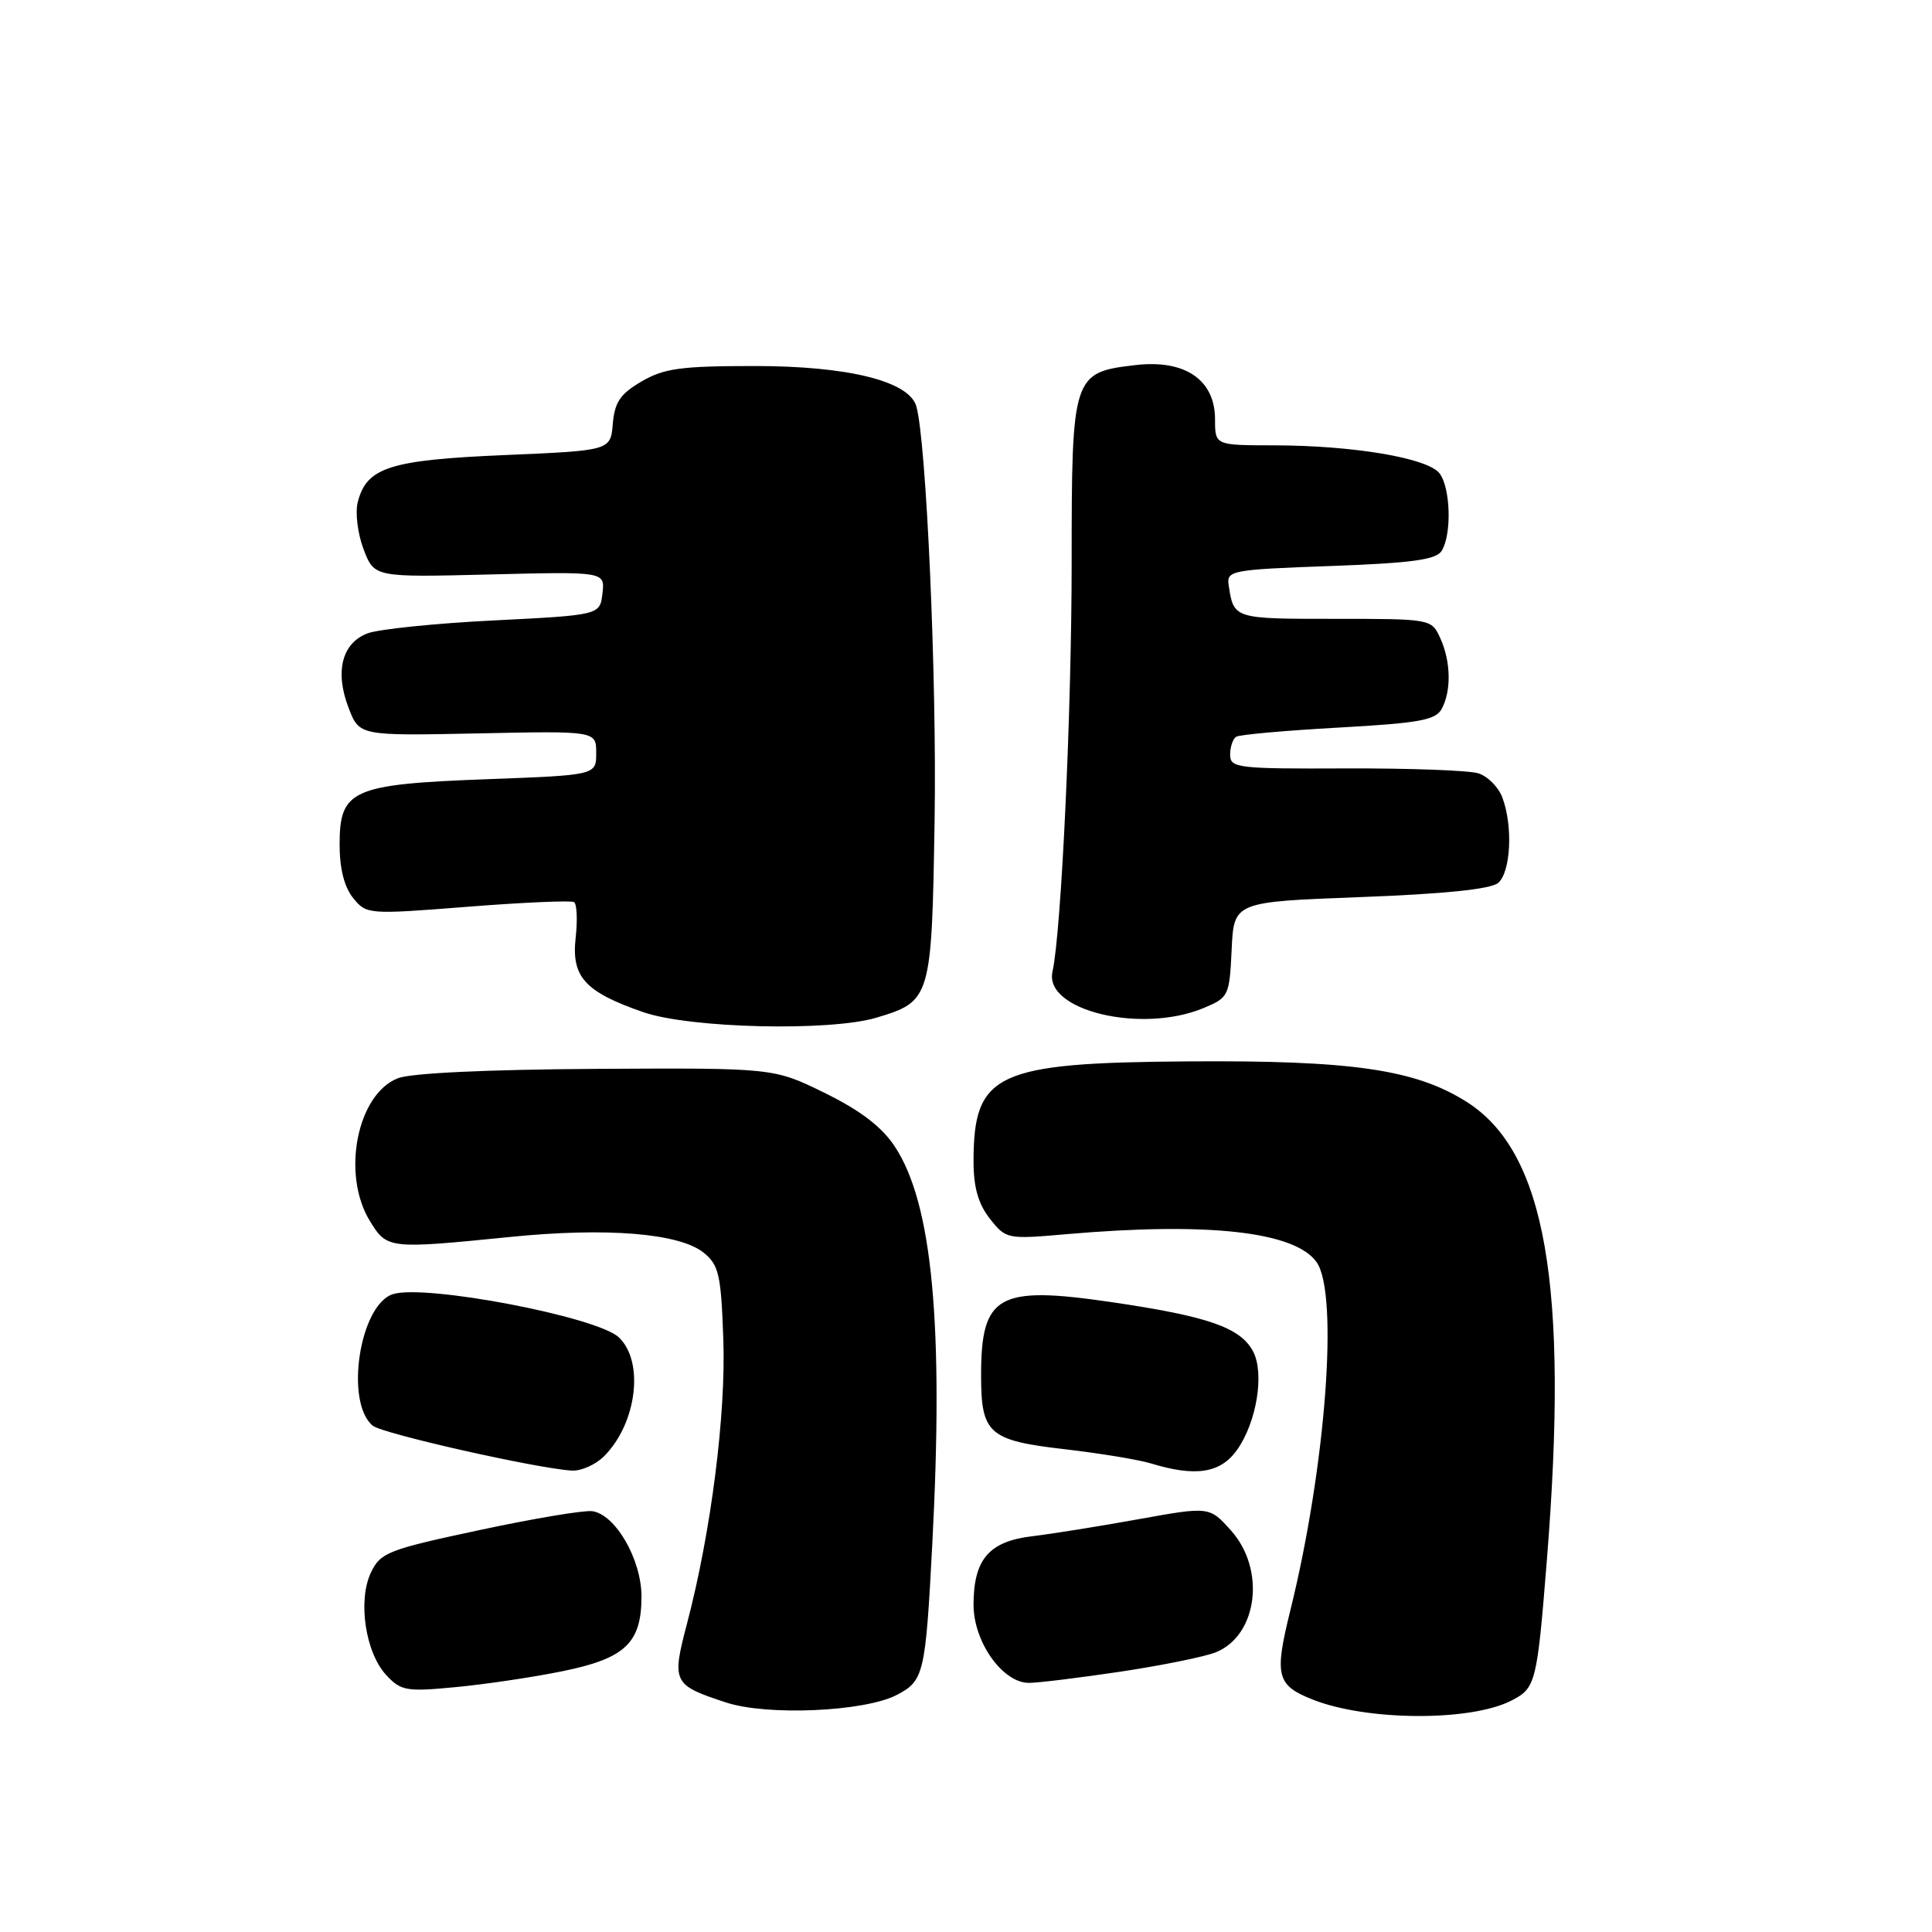 <?xml version="1.0" encoding="UTF-8" standalone="no"?>
<!DOCTYPE svg PUBLIC "-//W3C//DTD SVG 1.1//EN" "http://www.w3.org/Graphics/SVG/1.1/DTD/svg11.dtd" >
<svg xmlns="http://www.w3.org/2000/svg" xmlns:xlink="http://www.w3.org/1999/xlink" version="1.1" viewBox="0 0 256 256">
 <g >
 <path fill="currentColor"
d=" M 200.24 225.35 C 203.50 223.69 203.66 223.07 204.97 206.70 C 207.89 170.26 204.81 152.64 194.35 146.01 C 187.57 141.71 179.14 140.48 157.39 140.64 C 131.95 140.82 129.00 142.20 129.00 153.91 C 129.00 157.34 129.63 159.53 131.16 161.48 C 133.30 164.19 133.44 164.22 141.26 163.54 C 160.05 161.90 171.62 163.19 174.46 167.25 C 177.41 171.45 175.67 194.41 170.97 213.41 C 168.83 222.06 169.15 223.31 173.96 225.21 C 181.13 228.04 194.80 228.12 200.24 225.35 Z  M 118.80 224.60 C 122.42 222.73 122.63 221.86 123.53 204.66 C 125.06 175.53 123.55 159.45 118.56 151.91 C 116.83 149.30 114.03 147.16 109.30 144.83 C 102.51 141.50 102.51 141.50 79.01 141.63 C 64.47 141.72 54.43 142.19 52.70 142.88 C 47.31 145.01 45.23 155.59 48.99 161.75 C 51.28 165.50 51.44 165.52 67.53 163.91 C 80.37 162.61 90.03 163.40 93.24 165.99 C 95.25 167.62 95.54 168.88 95.84 177.35 C 96.21 187.37 94.22 202.99 91.04 215.11 C 88.98 222.94 89.15 223.28 96.22 225.59 C 101.66 227.38 114.53 226.81 118.80 224.60 Z  M 74.50 221.45 C 82.83 219.76 85.00 217.72 85.00 211.54 C 85.00 206.64 81.54 200.65 78.47 200.24 C 77.38 200.09 70.65 201.22 63.51 202.75 C 51.42 205.33 50.42 205.72 49.16 208.35 C 47.38 212.06 48.41 218.99 51.19 221.97 C 53.13 224.05 53.85 224.18 60.40 223.55 C 64.30 223.18 70.65 222.24 74.50 221.45 Z  M 148.50 221.50 C 154.00 220.67 159.68 219.52 161.12 218.93 C 166.65 216.68 167.73 207.97 163.13 202.82 C 160.26 199.61 160.26 199.61 150.88 201.30 C 145.72 202.23 139.37 203.25 136.77 203.56 C 131.04 204.24 129.00 206.63 129.00 212.65 C 129.00 217.57 132.86 223.00 136.34 222.99 C 137.53 222.99 143.00 222.32 148.50 221.50 Z  M 80.04 192.96 C 84.39 188.61 85.40 180.38 81.98 177.19 C 79.06 174.47 56.32 170.13 52.07 171.48 C 47.65 172.88 45.66 185.82 49.39 188.91 C 50.67 189.97 71.02 194.56 75.75 194.86 C 76.99 194.94 78.92 194.08 80.04 192.96 Z  M 163.90 192.14 C 166.52 188.46 167.58 181.95 166.03 179.05 C 164.34 175.90 160.09 174.42 147.29 172.54 C 132.23 170.33 130.00 171.58 130.00 182.24 C 130.00 189.97 131.00 190.86 141.00 192.02 C 145.68 192.56 150.85 193.41 152.50 193.91 C 158.43 195.72 161.71 195.21 163.90 192.14 Z  M 116.12 134.85 C 123.36 132.68 123.46 132.35 123.84 108.65 C 124.14 89.83 122.74 58.34 121.41 53.81 C 120.42 50.50 112.38 48.50 100.00 48.50 C 90.21 48.50 87.98 48.81 85.00 50.55 C 82.19 52.19 81.44 53.30 81.20 56.15 C 80.90 59.70 80.90 59.70 66.85 60.30 C 51.62 60.95 48.56 61.93 47.40 66.56 C 47.05 67.95 47.40 70.75 48.18 72.79 C 49.60 76.50 49.60 76.50 64.88 76.12 C 80.16 75.74 80.16 75.74 79.83 78.62 C 79.50 81.50 79.50 81.50 65.43 82.21 C 57.69 82.59 50.17 83.37 48.71 83.92 C 45.31 85.21 44.34 88.99 46.19 93.79 C 47.61 97.50 47.61 97.50 63.31 97.18 C 79.00 96.85 79.00 96.85 79.00 99.78 C 79.00 102.71 79.00 102.71 64.48 103.25 C 46.63 103.92 45.00 104.64 45.00 111.91 C 45.00 115.10 45.62 117.54 46.79 118.99 C 48.56 121.17 48.75 121.19 61.97 120.15 C 69.33 119.57 75.67 119.30 76.06 119.53 C 76.44 119.77 76.54 121.89 76.28 124.24 C 75.69 129.45 77.50 131.44 85.25 134.12 C 91.43 136.26 109.95 136.69 116.12 134.85 Z  M 159.48 133.57 C 162.81 132.18 162.91 131.97 163.20 125.82 C 163.50 119.50 163.50 119.50 180.25 118.87 C 191.30 118.46 197.51 117.82 198.50 117.00 C 200.19 115.59 200.50 109.44 199.06 105.65 C 198.54 104.29 197.12 102.85 195.89 102.47 C 194.67 102.08 186.77 101.79 178.34 101.82 C 163.96 101.88 163.00 101.77 163.00 100.00 C 163.00 98.97 163.36 97.89 163.81 97.62 C 164.25 97.34 170.35 96.80 177.35 96.41 C 188.11 95.81 190.24 95.42 191.04 93.92 C 192.33 91.51 192.25 87.64 190.84 84.55 C 189.68 82.01 189.63 82.00 176.81 82.00 C 163.44 82.00 163.47 82.01 162.80 77.50 C 162.52 75.60 163.21 75.47 176.29 75.00 C 187.06 74.61 190.29 74.17 191.02 73.00 C 192.38 70.85 192.22 64.67 190.75 62.73 C 189.21 60.69 179.30 59.02 168.75 59.01 C 161.00 59.00 161.00 59.00 161.00 55.57 C 161.00 50.34 157.04 47.62 150.50 48.37 C 142.12 49.34 142.00 49.69 142.00 74.53 C 142.00 94.29 140.63 123.51 139.46 128.75 C 138.31 133.90 151.24 137.01 159.48 133.57 Z "/>
</g>
</svg>